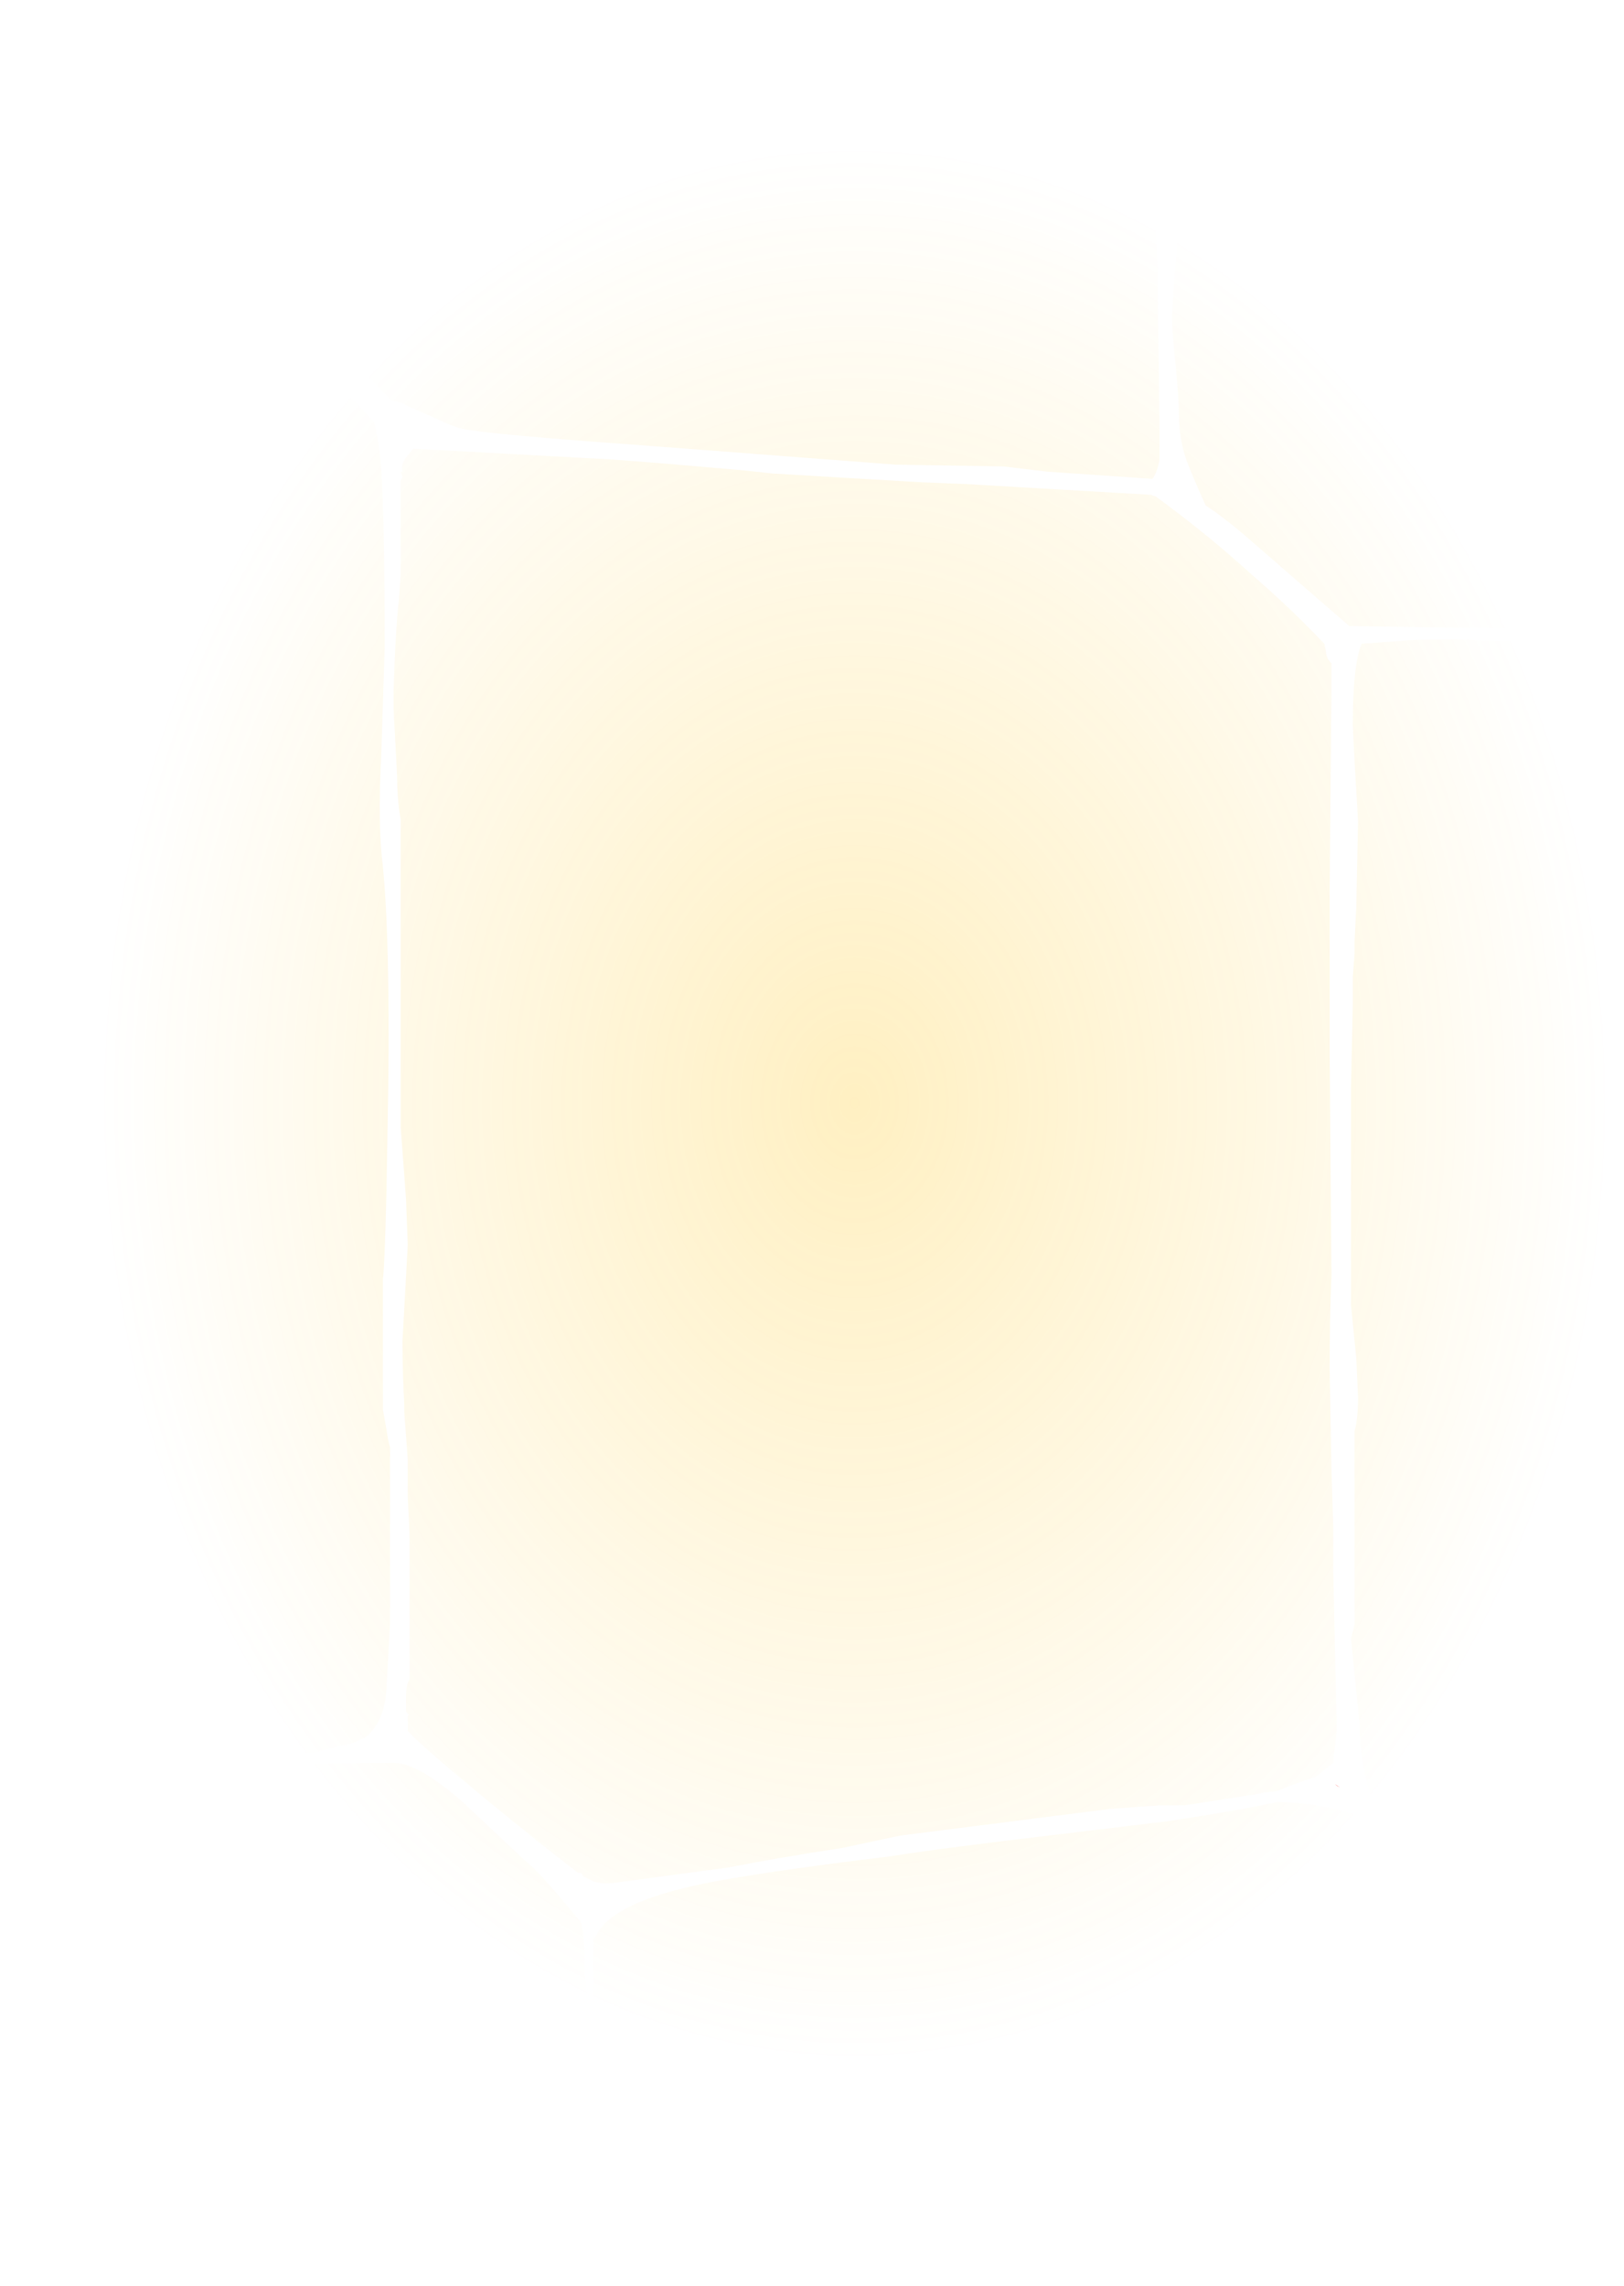 <?xml version="1.0" encoding="UTF-8" standalone="no"?>
<svg xmlns:ffdec="https://www.free-decompiler.com/flash" xmlns:xlink="http://www.w3.org/1999/xlink" ffdec:objectType="frame" height="451.15px" width="320.6px" xmlns="http://www.w3.org/2000/svg">
  <g transform="matrix(1.0, 0.0, 0.0, 1.0, 0.0, 0.0)">
    <use ffdec:characterId="341" ffdec:characterName="a_EB_WallGlow2" height="451.15" transform="matrix(1.0, 0.0, 0.0, 1.0, 0.0, 0.0)" width="320.6" xlink:href="#sprite0"/>
  </g>
  <defs>
    <g id="sprite0" transform="matrix(1.0, 0.0, 0.0, 1.0, 0.0, 0.0)">
      <use ffdec:characterId="340" height="64.45" transform="matrix(7.0, 0.0, 0.0, 7.0, 0.0, 0.0)" width="45.8" xlink:href="#shape0"/>
    </g>
    <g id="shape0" transform="matrix(1.0, 0.0, 0.0, 1.0, 0.0, 0.0)">
      <path d="M26.05 13.6 L27.3 13.65 32.45 13.95 32.6 14.0 Q34.1 15.1 35.3 16.2 36.35 17.1 37.35 18.15 L37.4 18.4 Q37.4 18.55 37.55 18.7 L37.55 19.45 37.5 25.1 37.5 29.65 37.55 35.95 Q37.5 37.15 37.5 38.6 L37.55 41.45 37.6 43.05 37.6 44.3 37.7 48.8 37.6 49.65 37.6 49.7 37.1 50.1 Q36.75 50.2 36.0 50.5 L35.5 50.55 35.1 50.55 Q35.4 50.55 35.65 50.55 L33.4 50.9 32.7 50.9 31.3 51.0 25.4 51.75 23.75 52.1 Q21.8 52.4 20.55 52.65 L17.2 53.1 17.0 53.1 16.75 53.05 Q16.55 52.95 16.45 52.9 16.4 52.8 16.35 52.8 L16.3 52.8 Q15.25 52.0 13.55 50.6 11.8 49.15 11.5 48.8 L11.5 48.4 Q11.5 48.35 11.55 48.35 11.45 48.3 11.45 48.2 L11.45 47.85 Q11.45 47.5 11.55 47.35 L11.55 43.25 11.5 42.2 11.5 41.15 11.4 39.8 11.4 39.6 Q11.35 38.7 11.35 37.8 L11.5 35.1 11.45 33.8 Q11.35 32.45 11.3 31.8 L11.3 23.1 Q11.2 22.55 11.2 21.9 11.15 20.95 11.1 20.0 L11.1 19.45 Q11.15 17.8 11.25 16.9 L11.3 16.2 11.3 15.9 Q11.3 14.05 11.3 13.55 L11.35 13.45 11.3 13.3 11.35 13.3 Q11.3 13.1 11.45 12.9 L11.65 12.65 17.2 12.95 18.5 13.05 19.7 13.15 20.85 13.25 21.8 13.35 26.05 13.6 M32.5 5.05 L32.5 5.1 32.65 7.55 32.65 8.2 32.7 12.0 32.7 12.95 Q32.65 13.3 32.5 13.5 L29.55 13.3 28.3 13.15 25.25 13.1 18.05 12.55 Q13.85 12.25 13.1 12.1 12.8 12.05 12.3 11.8 L11.5 11.45 Q11.25 11.3 11.05 11.3 10.25 10.5 9.7 9.8 9.15 9.15 7.95 8.05 6.6 6.8 6.1 6.25 L4.6 4.55 3.05 2.75 1.6 0.95 Q1.1 0.35 0.65 0.0 L1.95 0.2 32.4 3.6 32.5 4.95 32.45 4.95 32.5 5.05 M45.6 5.1 L45.75 5.5 Q45.7 6.1 45.7 7.0 L45.65 7.35 45.65 8.7 45.6 11.1 Q45.55 12.0 45.55 12.95 L45.6 13.9 45.6 15.05 45.7 17.65 44.45 17.75 38.05 17.65 35.4 15.35 Q34.55 14.6 34.0 14.25 33.6 13.35 33.45 12.95 33.25 12.35 33.25 11.7 33.25 11.25 33.15 10.25 33.05 9.3 33.05 8.9 L33.25 6.0 Q33.25 5.4 33.15 4.9 33.05 4.05 32.75 3.65 L45.6 5.1 M3.8 50.1 L4.05 50.0 6.5 50.0 Q7.05 49.8 8.35 49.75 9.3 49.7 11.1 49.7 11.8 49.7 13.1 50.85 L14.8 52.45 Q15.2 52.75 16.3 54.1 L16.35 54.15 16.4 54.25 Q16.5 54.8 16.5 55.7 L16.55 56.15 Q16.3 58.05 16.35 59.95 16.4 60.85 16.45 61.4 L16.5 61.35 16.4 61.75 13.75 62.2 Q9.65 62.95 8.6 63.0 7.05 63.05 4.0 63.55 2.6 63.85 1.55 64.2 1.1 64.35 0.85 64.45 0.55 64.25 0.35 64.25 0.25 64.1 0.25 63.7 L0.25 62.5 0.35 59.25 Q0.35 57.75 0.25 56.3 L0.25 56.25 0.3 51.9 0.25 51.05 0.25 50.65 0.3 50.25 1.15 50.15 1.4 50.1 1.3 50.15 3.8 50.1 M0.15 1.1 L0.1 0.8 Q0.1 0.4 0.1 0.1 1.3 1.65 2.85 3.45 L3.15 3.85 5.35 6.3 8.95 10.2 9.0 10.25 10.55 11.9 Q10.7 12.5 10.75 13.2 10.85 14.85 10.85 18.25 L10.75 21.35 Q10.65 23.25 10.8 24.45 11.0 26.5 10.95 30.7 L10.9 33.6 Q10.85 35.65 10.8 36.05 L10.8 39.75 10.9 40.3 Q10.95 40.65 11.0 40.8 L11.0 45.75 10.9 47.6 Q10.85 48.5 10.35 48.95 10.1 49.1 9.75 49.2 9.6 49.2 9.3 49.3 L8.9 49.4 7.75 49.5 Q7.7 49.45 7.25 49.5 L6.75 49.55 2.5 49.8 1.8 49.85 Q0.95 49.9 0.5 49.85 L0.25 49.8 0.35 45.5 Q0.35 44.4 0.2 43.75 L0.2 40.05 Q0.25 39.35 0.2 38.6 L0.15 38.6 0.1 39.3 Q0.1 39.7 0.0 39.95 L0.3 37.15 0.25 36.8 0.3 35.2 0.35 34.3 Q0.45 31.8 0.45 31.65 L0.2 26.0 Q0.2 23.55 0.4 21.7 0.55 19.85 0.55 18.2 L0.5 16.3 0.4 15.25 Q0.35 14.9 0.45 14.7 0.35 14.55 0.35 14.35 0.3 14.0 0.35 13.6 0.35 13.25 0.45 12.7 0.35 12.45 0.35 12.25 L0.3 12.25 0.3 11.9 Q0.35 9.25 0.4 4.15 L0.2 0.95 0.15 0.95 0.15 1.1 M41.65 18.05 L42.95 18.1 43.65 18.25 44.2 18.3 45.2 18.3 45.75 18.25 45.75 18.95 45.7 19.8 45.7 19.85 Q45.65 20.7 45.65 21.1 L45.6 22.4 45.55 23.25 Q45.55 23.9 45.6 24.3 L45.6 24.85 Q45.6 25.05 45.65 25.65 L45.65 25.9 Q45.6 26.3 45.6 26.45 L45.6 26.8 45.55 28.85 45.55 30.4 45.6 32.0 45.7 34.8 Q45.7 35.45 45.75 36.25 L45.8 37.5 45.75 38.0 45.7 38.75 Q45.6 39.65 45.6 40.05 L45.65 40.75 Q45.7 42.15 45.75 43.25 L45.75 43.45 Q45.6 44.0 45.65 44.25 L45.75 45.3 45.75 46.2 Q45.7 46.3 45.75 46.9 45.75 46.95 45.75 47.05 45.75 47.35 45.8 47.75 L45.7 53.1 45.8 54.9 45.8 55.35 Q45.75 55.45 45.8 55.7 L45.8 55.95 Q45.35 55.6 44.1 54.65 L43.8 54.5 41.9 53.15 Q41.65 52.65 40.7 52.15 L40.35 51.95 40.2 51.85 39.75 51.5 39.7 51.45 38.65 50.6 38.5 50.05 Q38.35 49.35 38.35 48.65 L38.2 47.2 38.1 46.2 38.2 45.8 38.2 40.35 Q38.3 40.0 38.3 39.4 L38.25 38.3 38.1 36.8 38.1 30.7 38.15 28.35 38.15 27.55 38.2 26.9 38.2 26.55 38.25 25.55 38.25 25.5 38.3 23.15 Q38.2 21.55 38.15 20.45 38.15 18.75 38.4 18.15 L39.75 18.05 Q40.85 18.0 41.65 18.05 M16.75 54.65 L16.8 54.6 Q17.25 53.55 20.4 53.0 22.1 52.7 25.0 52.35 26.25 52.15 28.75 51.85 L32.9 51.35 Q34.9 51.05 36.05 50.8 L36.0 50.8 Q38.2 50.85 39.8 51.95 L41.2 53.0 Q42.15 53.7 42.95 54.15 L44.2 54.85 Q45.6 55.95 45.6 56.2 L45.6 56.35 45.15 56.5 43.5 56.85 Q42.45 56.95 42.05 57.1 L41.85 57.15 41.2 57.25 38.85 57.65 38.55 57.7 38.2 57.75 Q38.05 57.75 37.65 57.85 L31.2 59.0 30.55 59.15 30.5 59.15 29.1 59.4 28.2 59.45 27.05 59.6 24.35 60.05 Q23.75 60.3 22.45 60.55 L17.3 61.65 17.3 61.6 Q16.9 61.3 16.75 60.35 L16.75 59.75 Q16.75 59.65 16.75 59.55 L16.75 56.05 Q16.7 55.05 16.75 54.55 L16.75 54.65" fill="url(#gradient0)" fill-rule="evenodd" stroke="none"/>
      <path d="M32.4 13.6 L32.4 13.6 M1.75 50.05 L1.75 50.05 M37.7 50.35 L37.65 50.3 37.8 50.4 37.7 50.35" fill="#ff3333" fill-opacity="0.42" fill-rule="evenodd" stroke="none"/>
    </g>
    <radialGradient cx="0" cy="0" gradientTransform="matrix(0.026, 0.0, 0.0, 0.033, 24.1, 31.1)" gradientUnits="userSpaceOnUse" id="gradient0" r="819.2" spreadMethod="pad">
      <stop offset="0.0" stop-color="#ffcc33" stop-opacity="0.298"/>
      <stop offset="1.0" stop-color="#ffcc33" stop-opacity="0.0"/>
    </radialGradient>
  </defs>
</svg>
